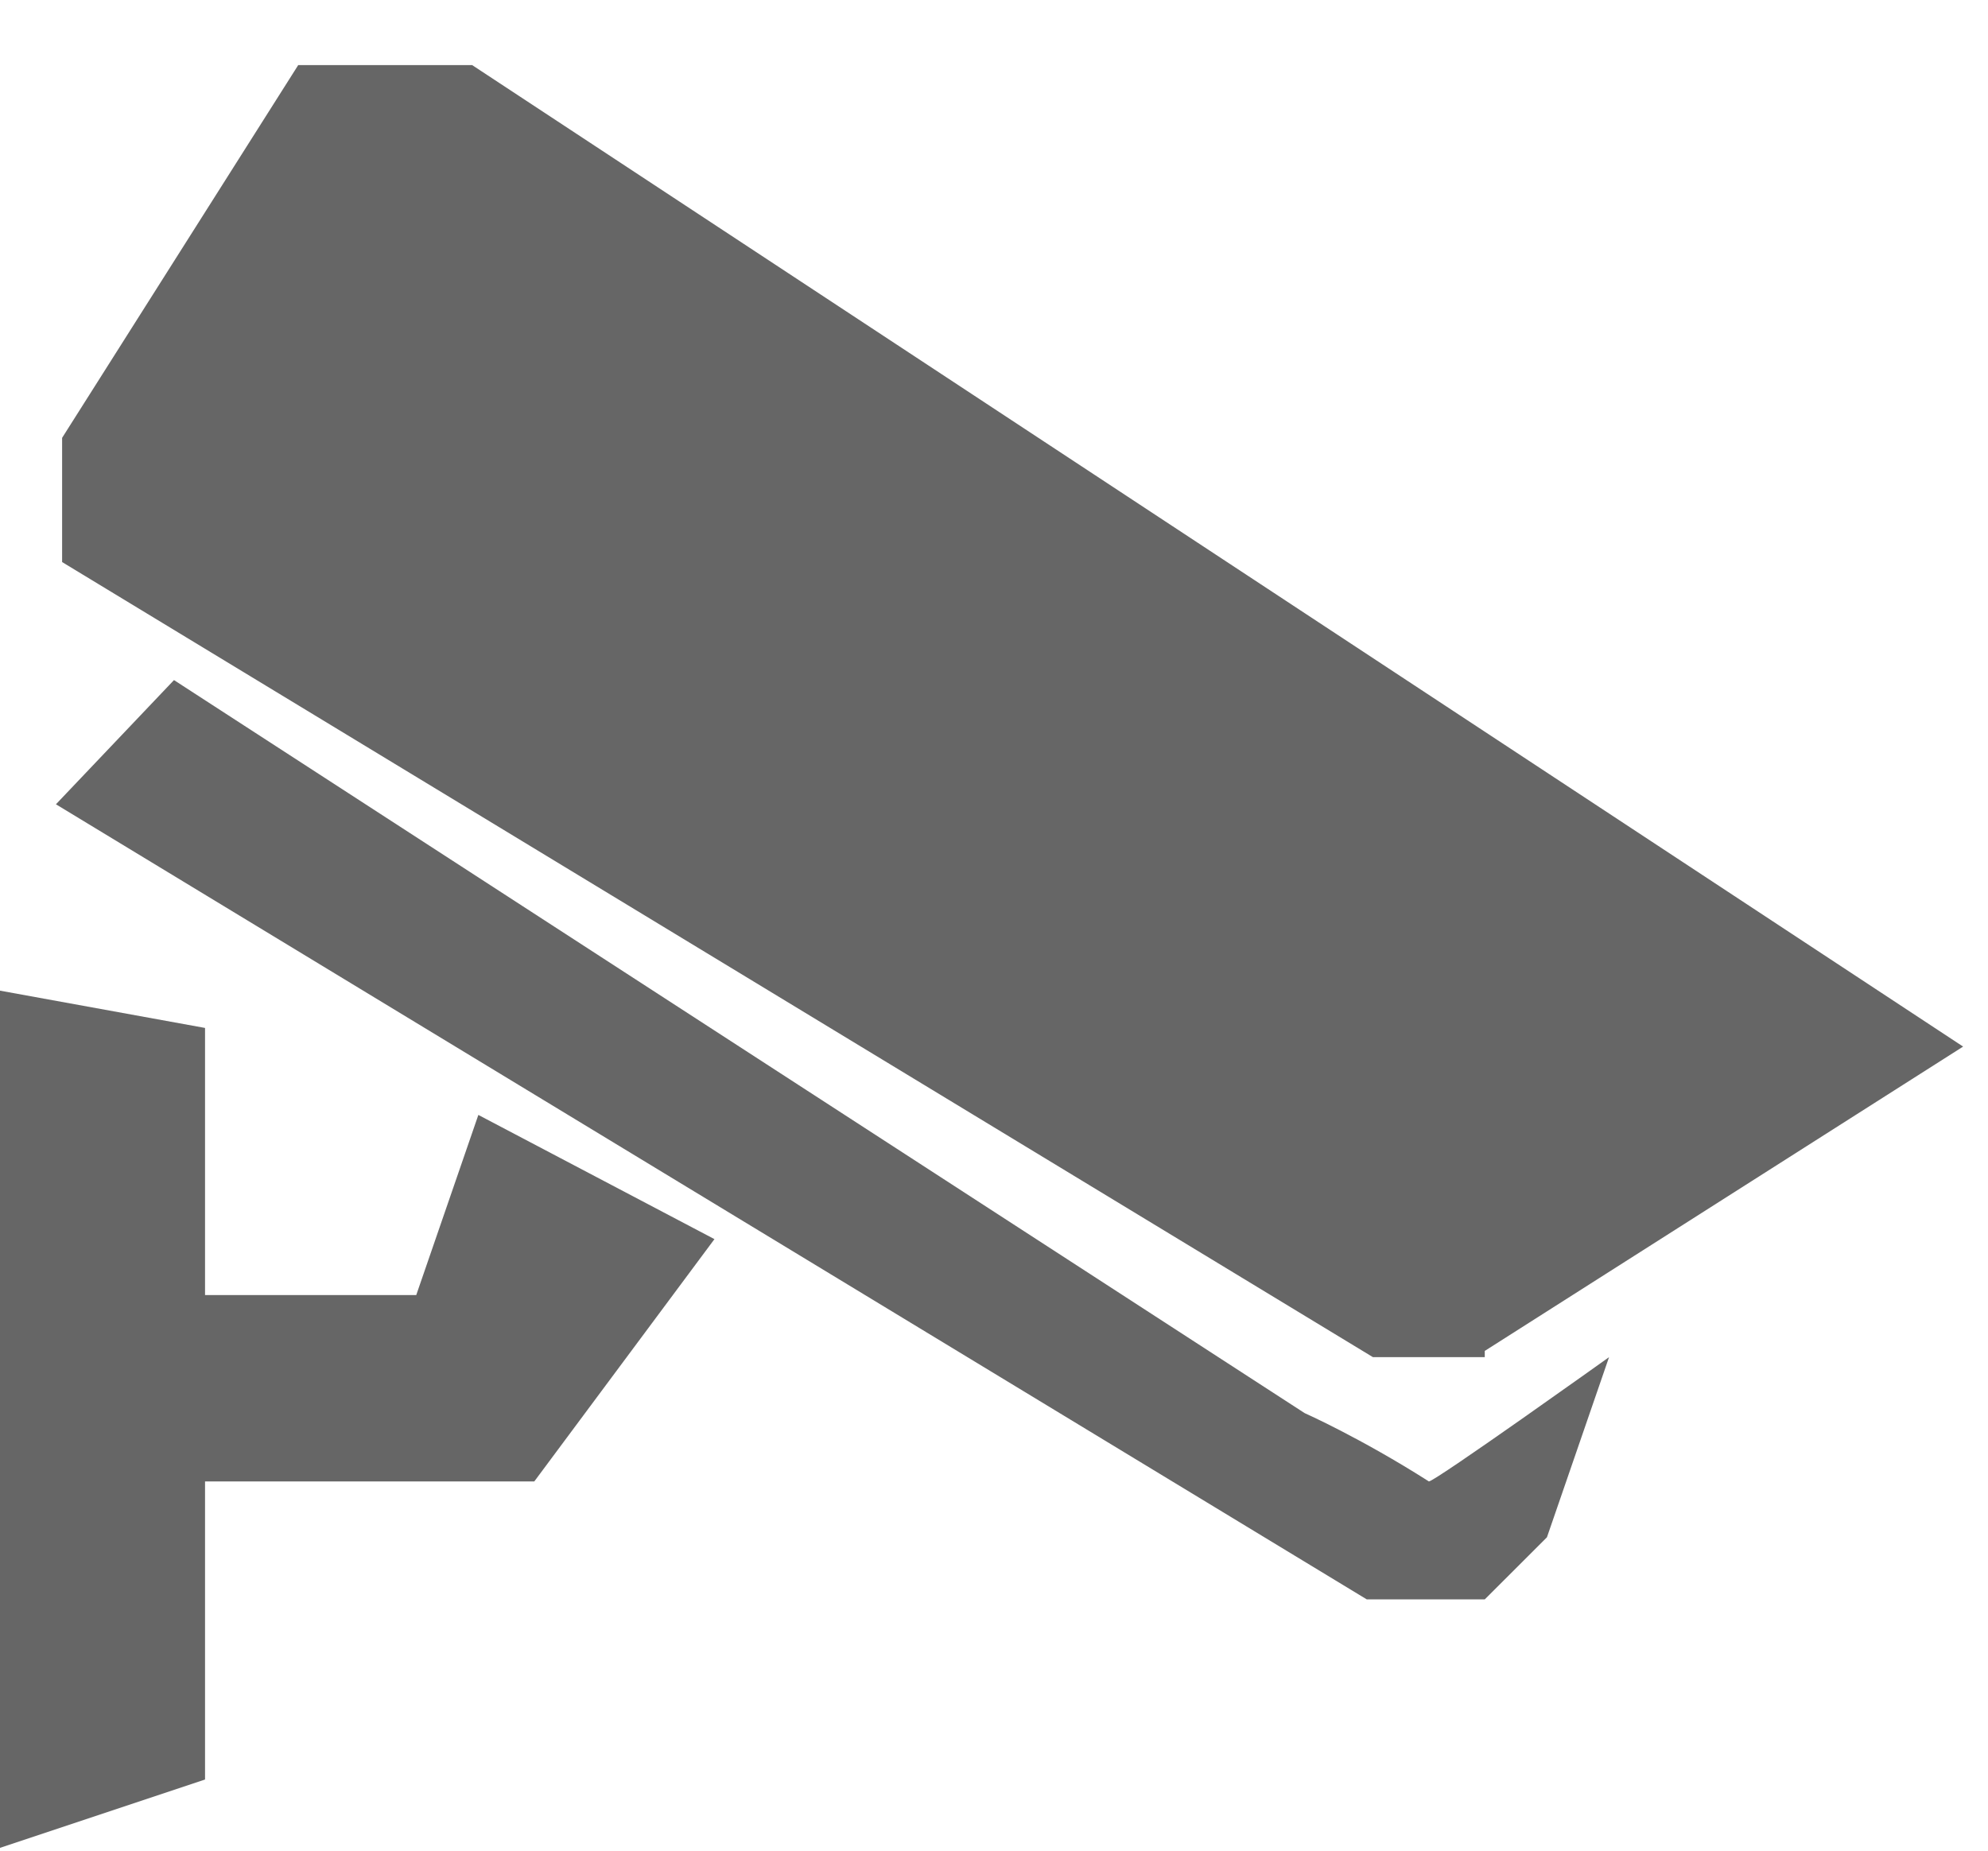 ﻿<?xml version="1.0" encoding="utf-8"?>
<svg version="1.1" xmlns:xlink="http://www.w3.org/1999/xlink" width="29px" height="27px" xmlns="http://www.w3.org/2000/svg">
  <g>
    <path d="M 6.978 16.266  L 6.072 18.894  L 2.991 18.894  L 2.991 14.997  L 0 14.453  L 0 26.959  L 2.991 25.962  L 2.991 21.613  L 7.794 21.613  L 10.422 18.078  L 6.978 16.266  Z M 21.659 19.8  L 21.659 19.709  L 28.637 15.269  L 6.888 0.95  L 4.35 0.95  L 0.906 6.388  L 0.906 8.2  L 20.028 19.8  L 21.659 19.8  Z M 20.844 21.613  C 19.847 20.978  19.031 20.616  19.031 20.616  L 2.538 9.922  L 0.816 11.734  L 19.938 23.334  L 21.659 23.334  L 22.566 22.428  L 23.472 19.8  C 23.472 19.8  20.934 21.613  20.844 21.613  Z " fill-rule="nonzero" fill="#666666" stroke="none" />
  </g>
</svg>